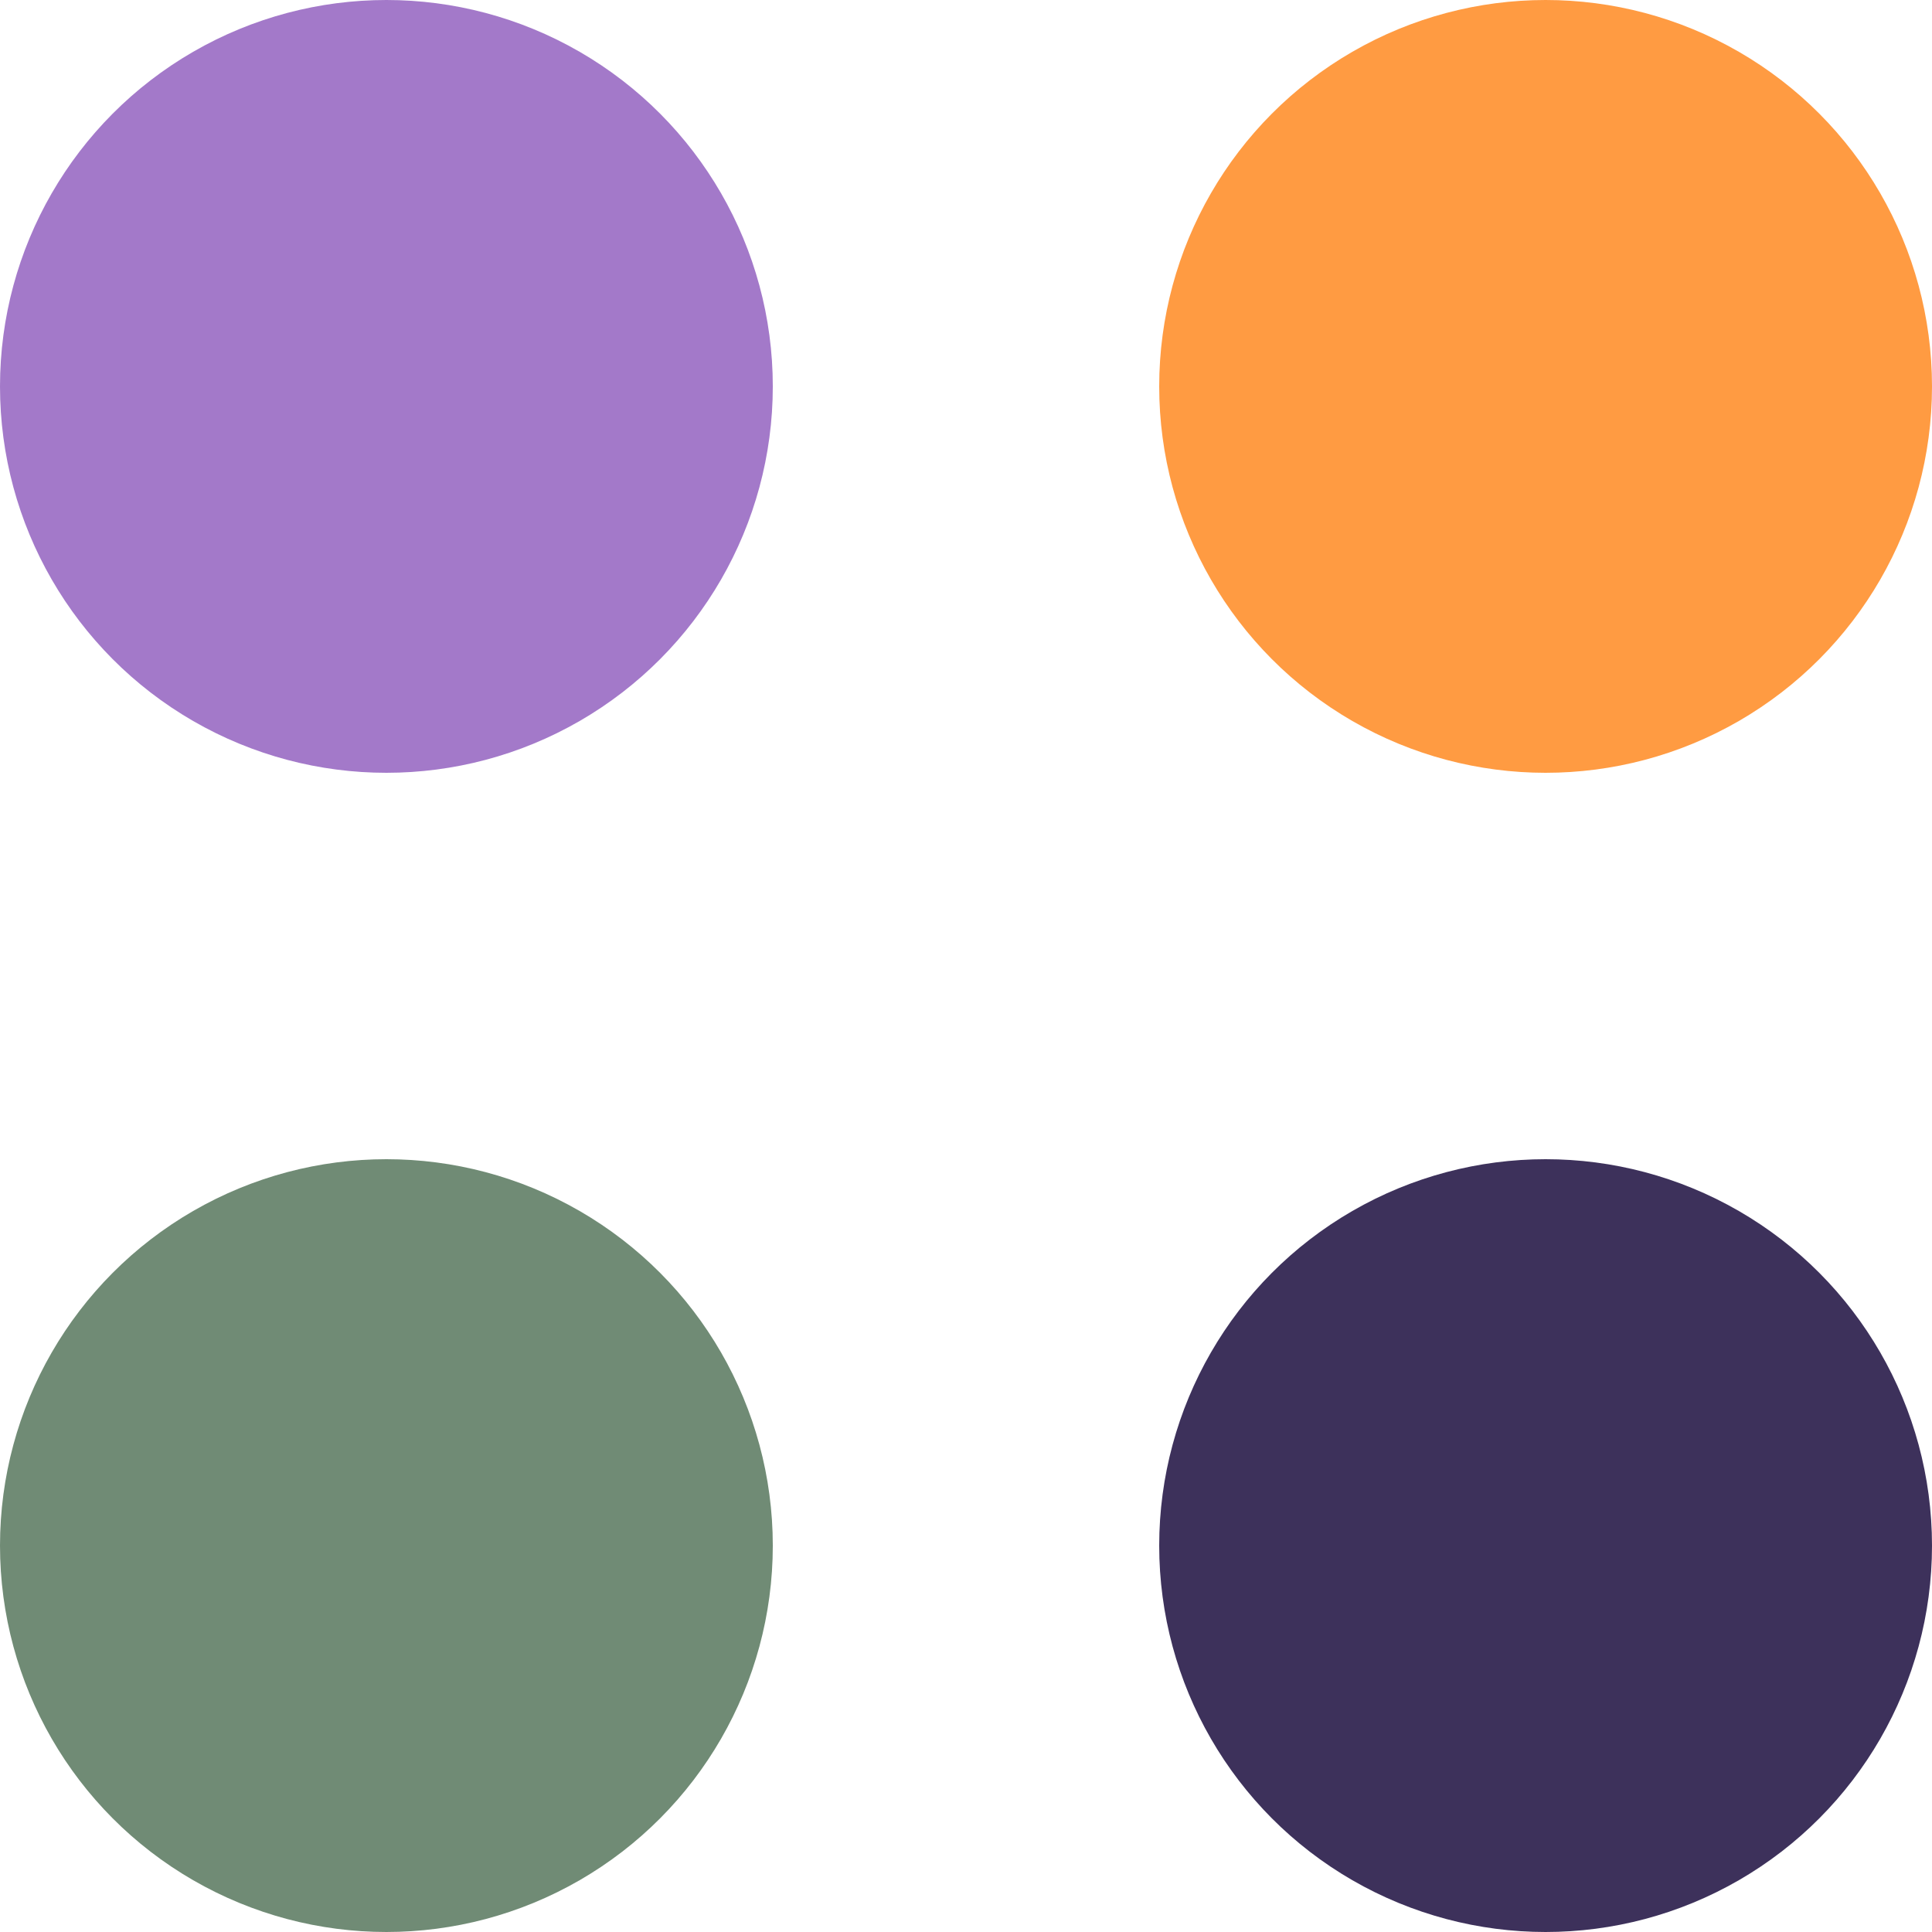 <svg width="25" height="25" viewBox="0 0 25 25" fill="none" xmlns="http://www.w3.org/2000/svg">
<circle cx="5" cy="5" r="5" fill="#A379C9"/>
<circle cx="20" cy="5" r="5" fill="#FF9B42"/>
<circle cx="5" cy="20" r="5" fill="#708B75"/>
<circle cx="20" cy="20" r="5" fill="#3D315B"/>
</svg>
